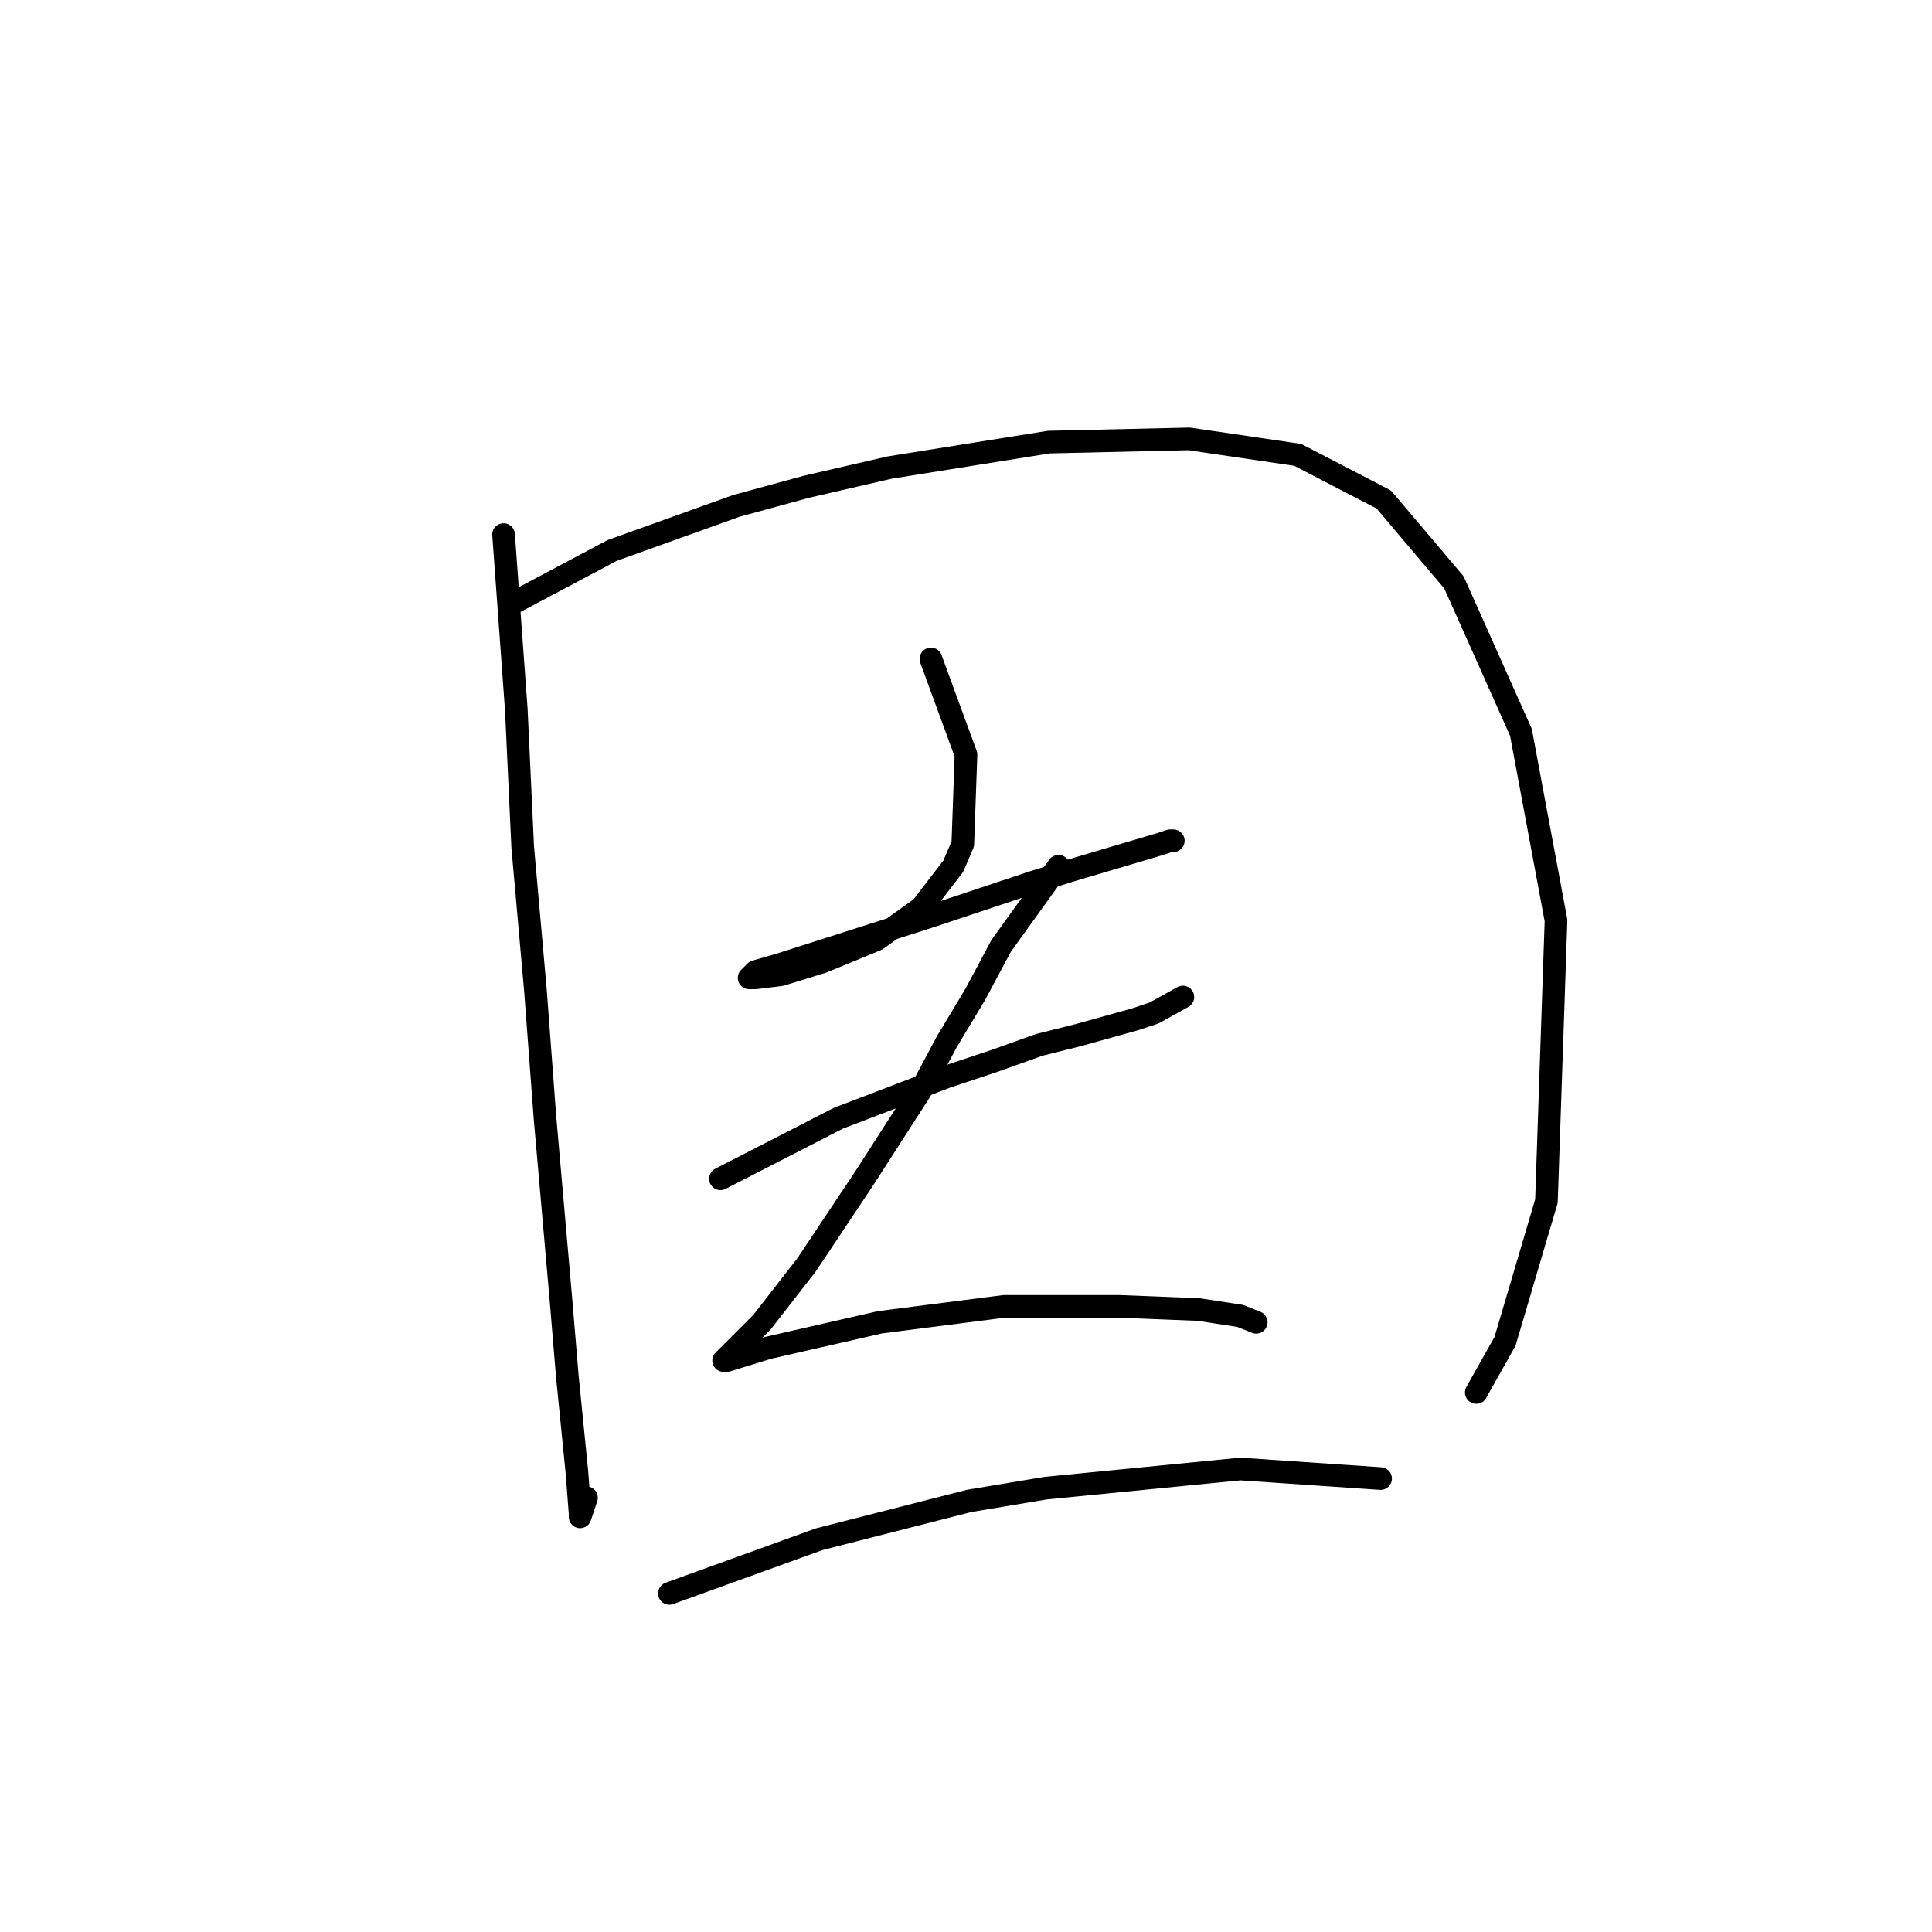 <?xml version="1.0" standalone="no"?>
    <svg width="256" height="256" xmlns="http://www.w3.org/2000/svg" version="1.1">
    <polyline stroke="black" stroke-width="3" stroke-linecap="round" fill="transparent" stroke-linejoin="round" points="66.724 70.834 68.415 94.076 69.26 112.247 70.95 131.264 72.218 148.167 74.331 172.254 75.176 182.396 76.444 195.074 76.867 200.568 76.867 200.99 77.712 198.455 77.712 198.455 " />
        <polyline stroke="black" stroke-width="3" stroke-linecap="round" fill="transparent" stroke-linejoin="round" points="67.57 80.131 81.092 72.947 97.573 67.031 106.87 64.495 117.857 61.96 138.987 58.579 157.58 58.156 171.948 60.269 183.358 66.185 192.655 77.173 201.529 97.034 206.178 121.967 204.91 159.154 199.416 177.748 195.613 184.509 195.613 184.509 " />
        <polyline stroke="black" stroke-width="3" stroke-linecap="round" fill="transparent" stroke-linejoin="round" points="123.351 87.315 127.999 99.992 127.577 111.825 126.309 114.783 122.083 120.276 116.167 124.502 108.983 127.46 103.489 129.151 100.109 129.573 99.264 129.573 100.109 128.728 103.067 127.883 122.928 121.544 136.874 116.896 142.367 115.205 153.777 111.825 155.045 111.402 155.467 111.402 155.467 111.402 " />
        <polyline stroke="black" stroke-width="3" stroke-linecap="round" fill="transparent" stroke-linejoin="round" points="95.46 156.196 111.096 148.167 125.464 142.673 131.803 140.56 137.719 138.447 142.79 137.18 150.396 135.067 152.932 134.222 156.735 132.109 156.735 132.109 " />
        <polyline stroke="black" stroke-width="3" stroke-linecap="round" fill="transparent" stroke-linejoin="round" points="140.254 114.783 132.648 125.347 129.267 131.686 125.464 138.025 122.083 144.364 114.477 156.196 106.87 167.606 100.954 175.212 97.151 179.016 95.883 180.283 96.305 180.283 101.799 178.593 116.59 175.212 133.07 173.099 148.283 173.099 158.848 173.522 164.342 174.367 166.455 175.212 166.455 175.212 " />
        <polyline stroke="black" stroke-width="3" stroke-linecap="round" fill="transparent" stroke-linejoin="round" points="88.699 211.132 108.56 203.948 128.422 198.877 138.564 197.187 164.342 194.651 182.935 195.919 182.935 195.919 " />
        </svg>